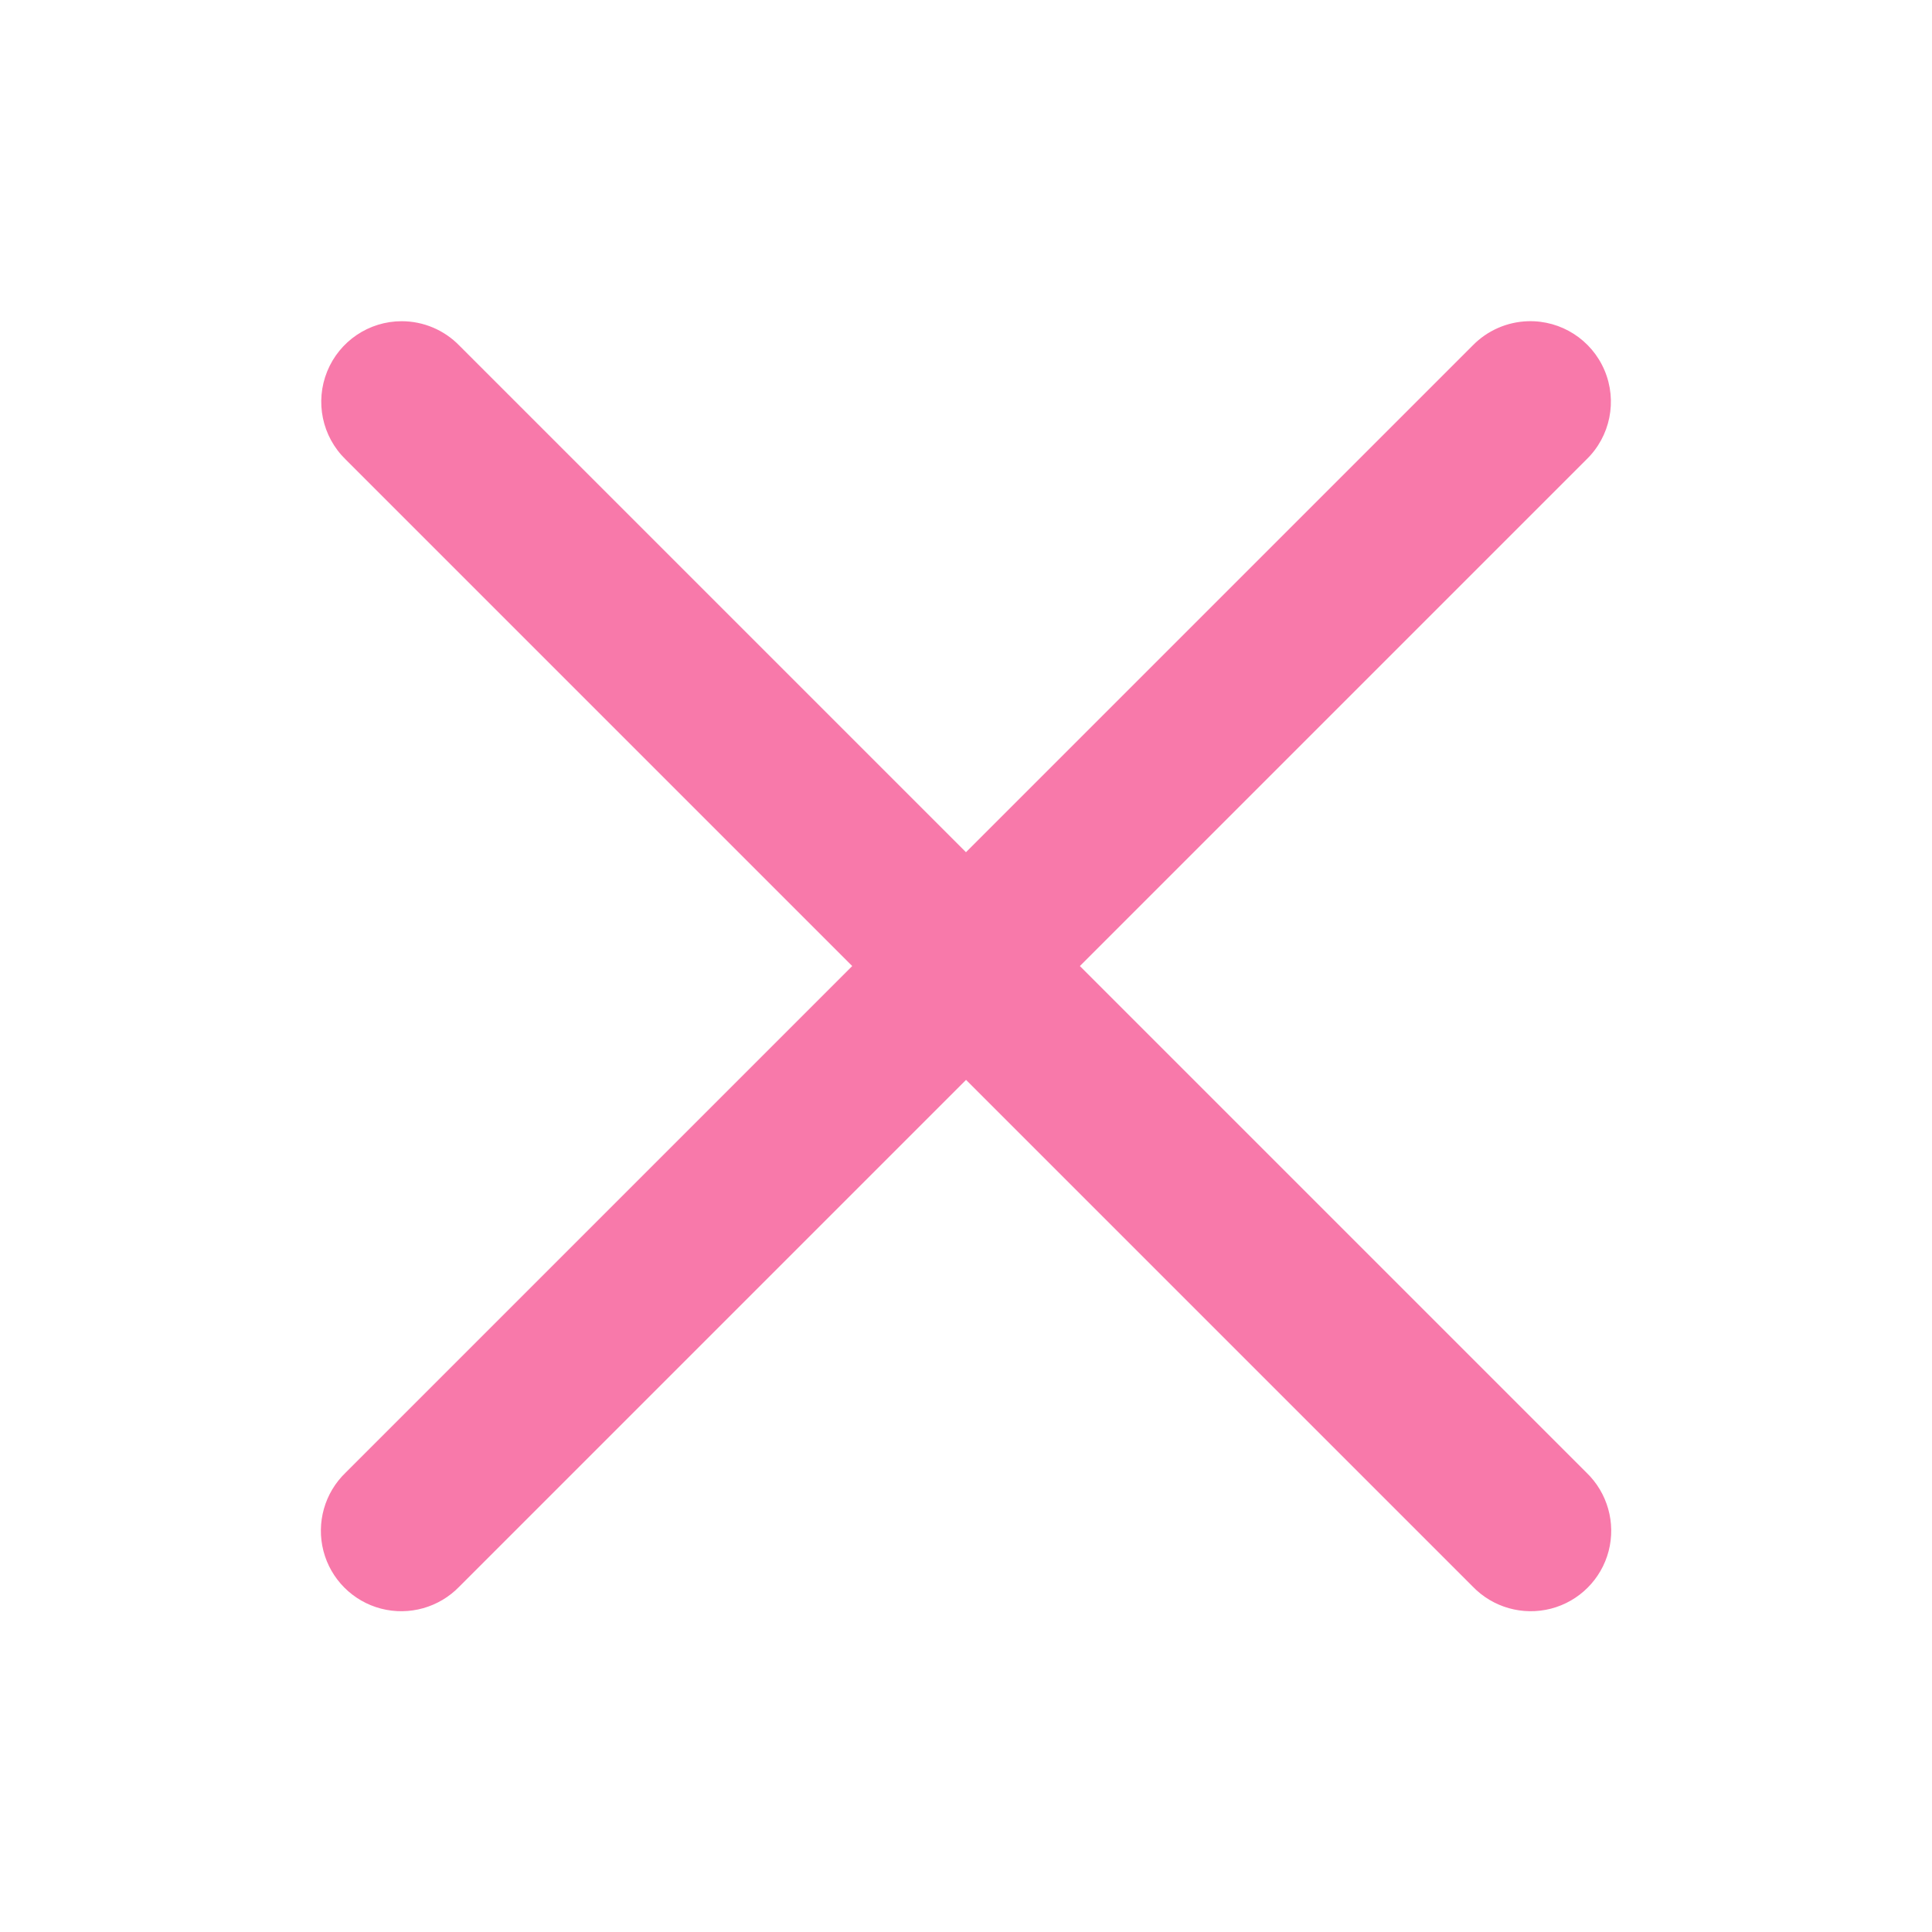 <svg xmlns="http://www.w3.org/2000/svg" xmlns:xlink="http://www.w3.org/1999/xlink" viewBox="0,0,255.996,255.996" width="24px" height="24px"><g fill="#f879aa" fill-rule="nonzero" stroke="none" stroke-width="1" stroke-linecap="butt" stroke-linejoin="miter" stroke-miterlimit="10" stroke-dasharray="" stroke-dashoffset="0" font-family="none" font-weight="none" font-size="none" text-anchor="none" style="mix-blend-mode: normal"><g transform="scale(10.667,10.667)"><path d="M4.99,3.99c-0.407,0 -0.773,0.247 -0.926,0.624c-0.153,0.377 -0.063,0.809 0.229,1.093l6.293,6.293l-6.293,6.293c-0.261,0.251 -0.366,0.623 -0.275,0.974c0.091,0.35 0.365,0.624 0.715,0.715c0.35,0.091 0.723,-0.014 0.974,-0.275l6.293,-6.293l6.293,6.293c0.251,0.261 0.623,0.366 0.974,0.275c0.35,-0.091 0.624,-0.365 0.715,-0.715c0.091,-0.35 -0.014,-0.723 -0.275,-0.974l-6.293,-6.293l6.293,-6.293c0.296,-0.287 0.385,-0.727 0.224,-1.107c-0.161,-0.38 -0.538,-0.622 -0.951,-0.61c-0.26,0.008 -0.506,0.116 -0.688,0.303l-6.293,6.293l-6.293,-6.293c-0.188,-0.194 -0.447,-0.303 -0.717,-0.303z"></path></g></g></svg>